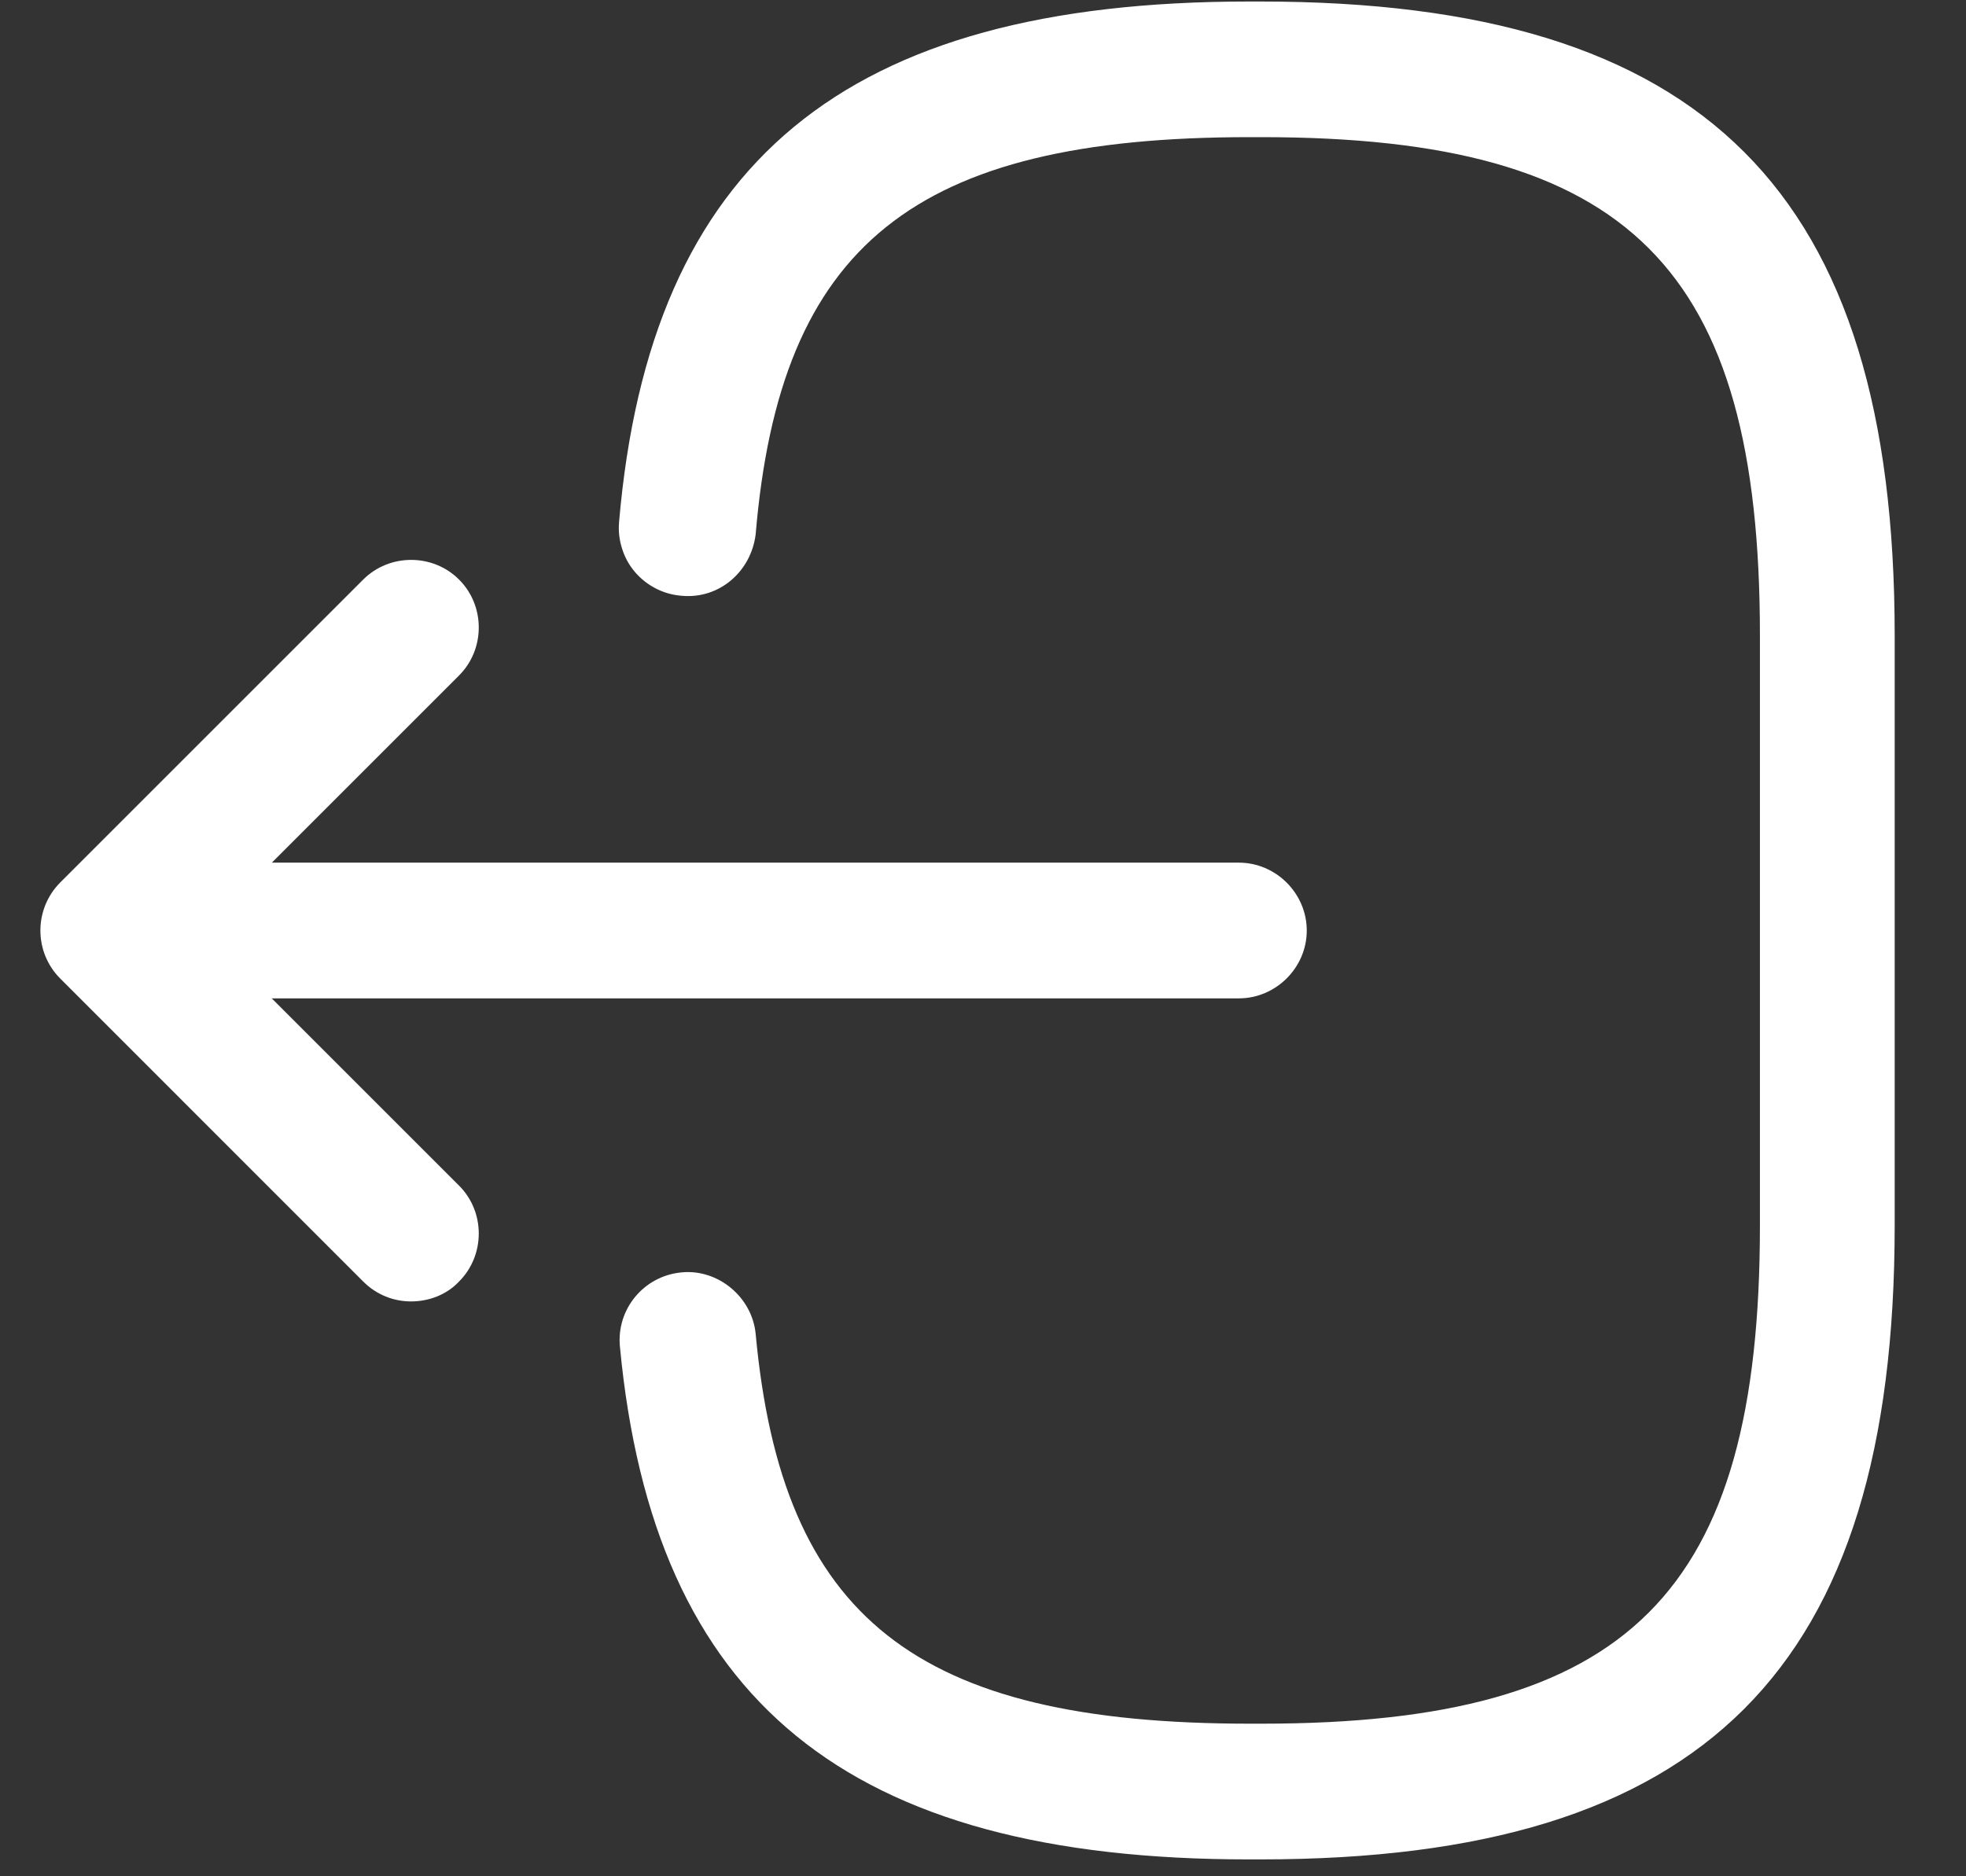 <svg width="22" height="21" viewBox="0 0 22 21" fill="none" xmlns="http://www.w3.org/2000/svg">
<rect x="0" y="0" width="22" height="21" fill="#333333" stroke="none"/>
<path d="M14.105 20.811H13.973C9.479 20.811 7.312 19.039 6.937 15.071C6.897 14.656 7.201 14.281 7.626 14.241C8.031 14.2 8.416 14.514 8.456 14.929C8.75 18.108 10.248 19.292 13.984 19.292H14.115C18.236 19.292 19.694 17.834 19.694 13.714V7.113C19.694 2.993 18.236 1.535 14.115 1.535H13.984C10.228 1.535 8.729 2.74 8.456 5.98C8.405 6.395 8.051 6.708 7.626 6.668C7.526 6.66 7.429 6.633 7.34 6.587C7.251 6.542 7.171 6.479 7.106 6.403C7.041 6.327 6.992 6.239 6.962 6.143C6.931 6.048 6.919 5.948 6.927 5.848C7.272 1.819 9.448 0.017 13.973 0.017H14.105C19.076 0.017 21.202 2.143 21.202 7.113V13.714C21.202 18.685 19.076 20.811 14.105 20.811Z" fill="white"/>
<path d="M13.863 11.174H2.342C1.927 11.174 1.583 10.83 1.583 10.415C1.583 9.999 1.927 9.655 2.342 9.655H13.863C14.278 9.655 14.623 9.999 14.623 10.415C14.623 10.83 14.278 11.174 13.863 11.174Z" fill="white"/>
<path d="M4.601 14.566C4.408 14.566 4.216 14.495 4.064 14.343L0.673 10.951C0.531 10.809 0.452 10.616 0.452 10.415C0.452 10.214 0.531 10.021 0.673 9.878L4.064 6.487C4.358 6.193 4.844 6.193 5.137 6.487C5.431 6.78 5.431 7.266 5.137 7.56L2.282 10.415L5.137 13.27C5.431 13.563 5.431 14.049 5.137 14.343C4.995 14.495 4.793 14.566 4.601 14.566Z" fill="white"/>
</svg>
